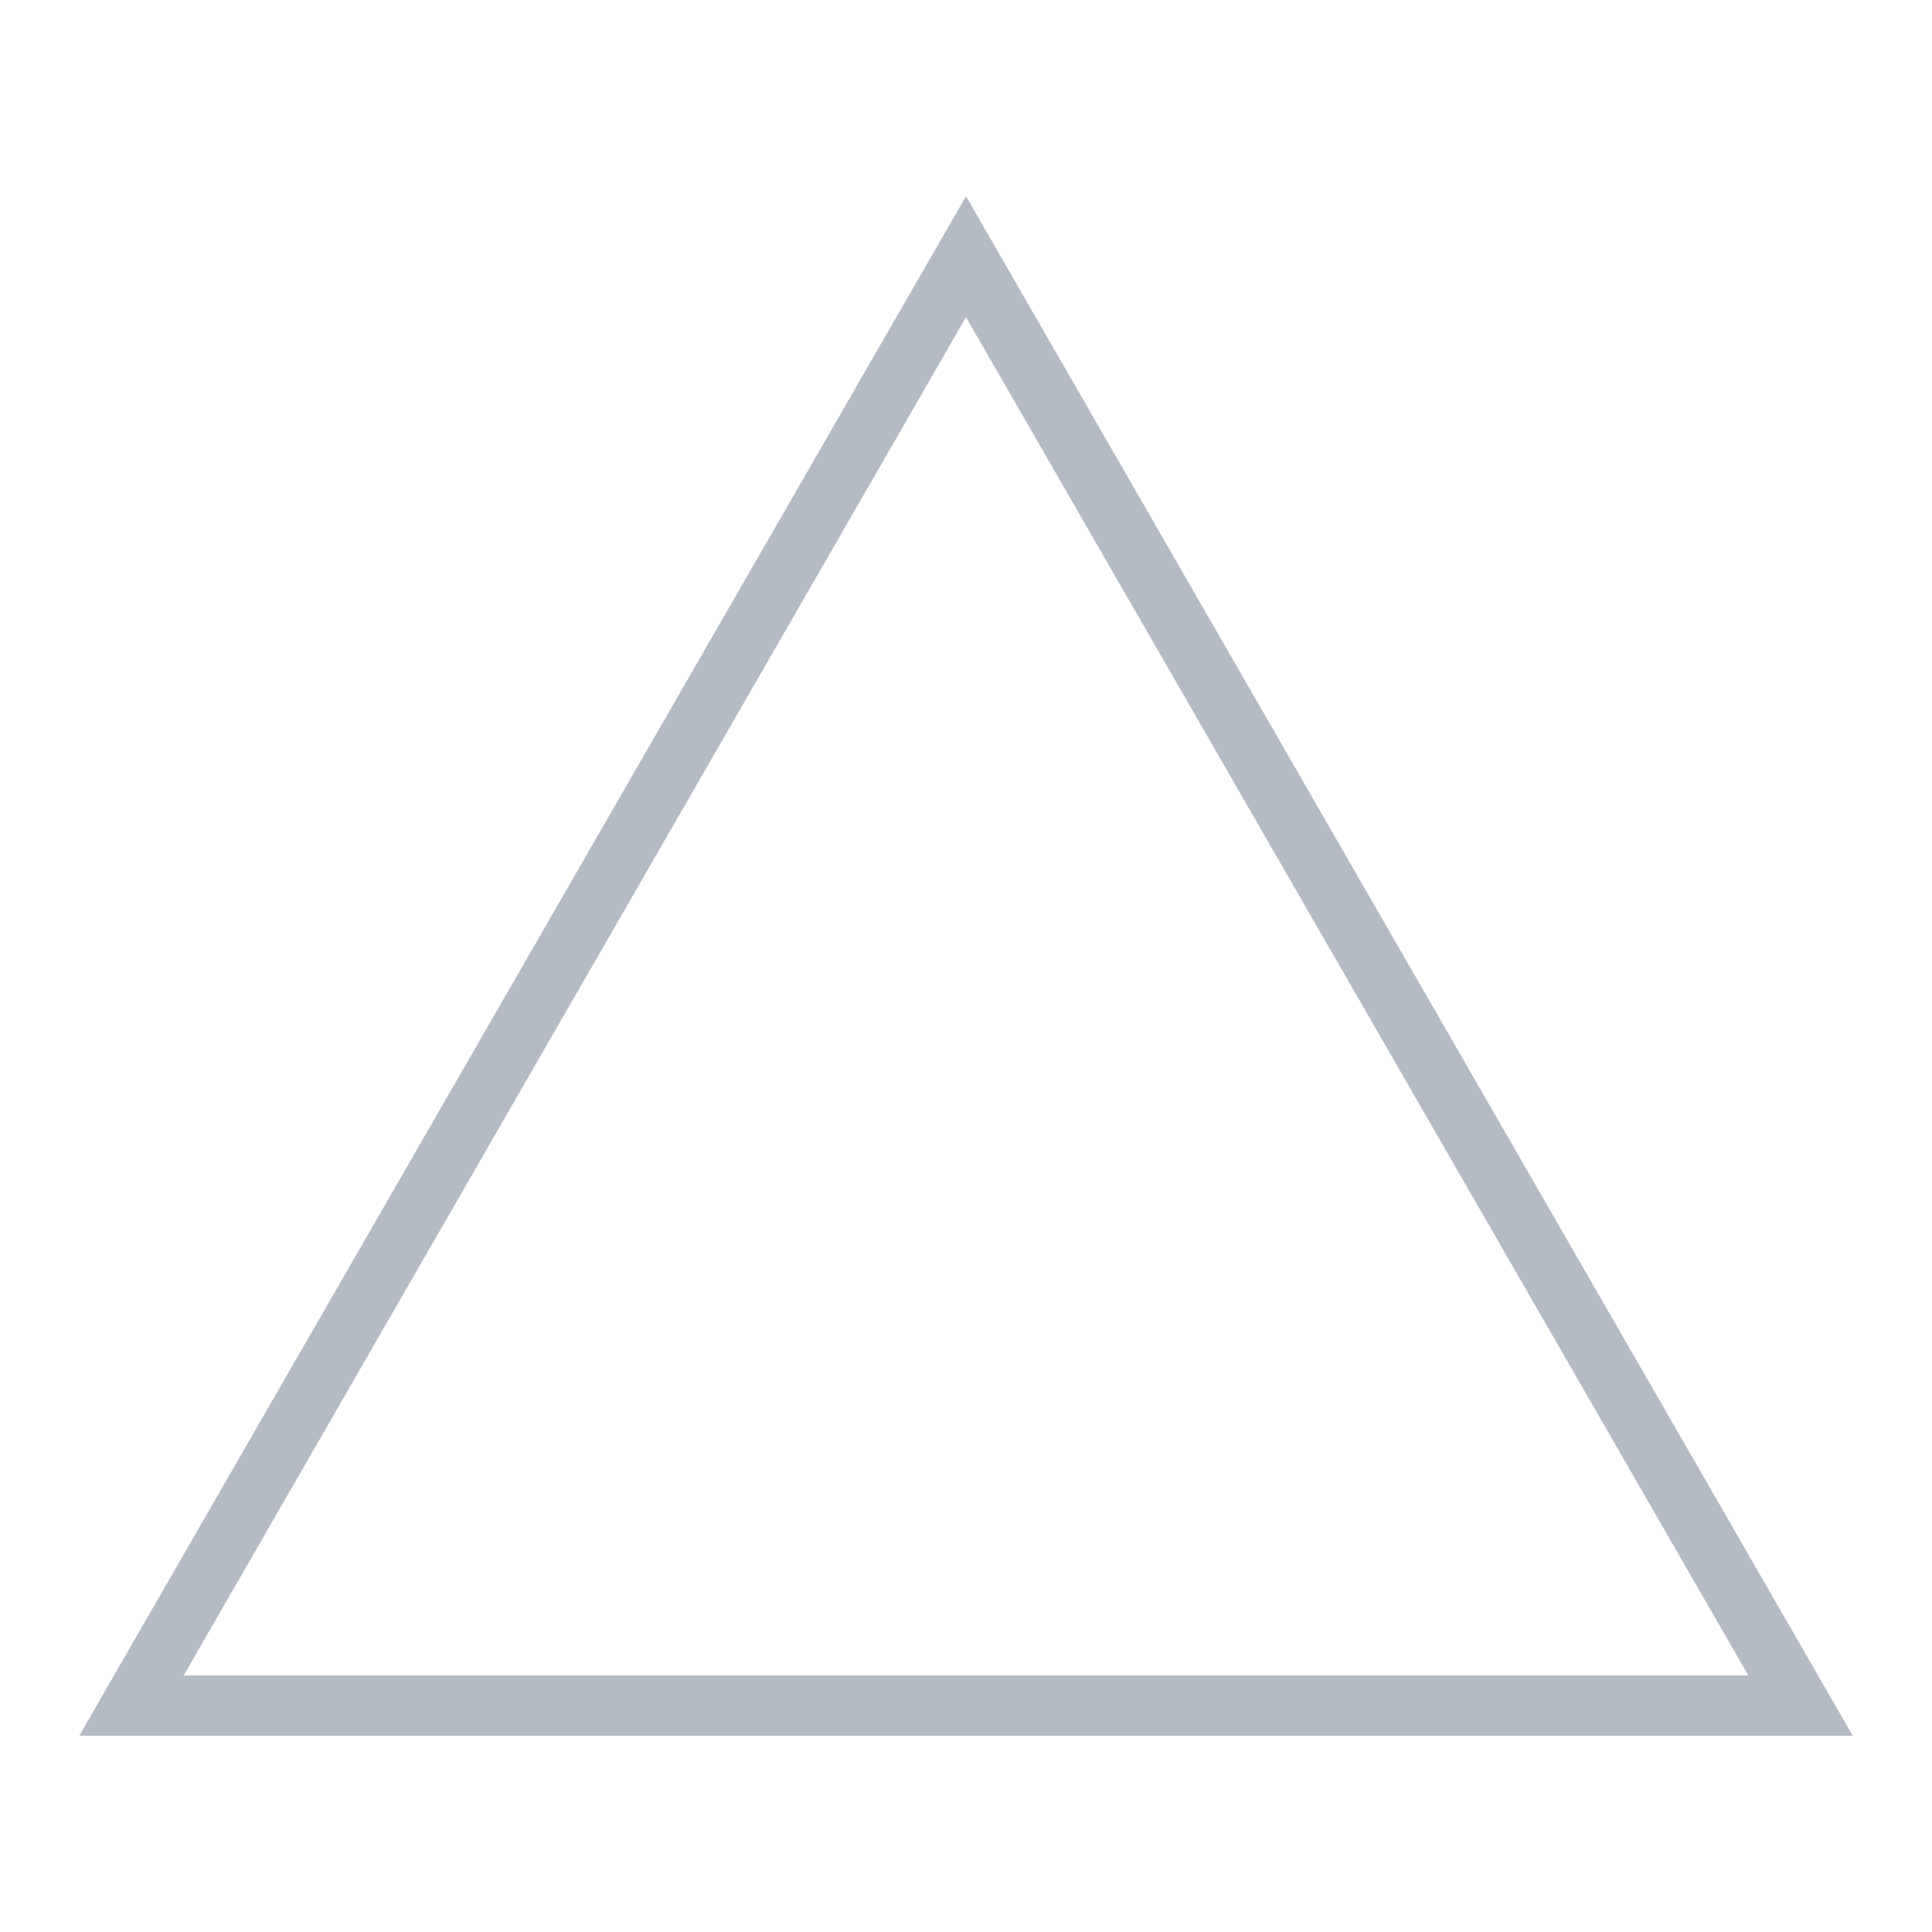 <?xml version="1.0" encoding="UTF-8" standalone="no"?>
<!DOCTYPE svg PUBLIC "-//W3C//DTD SVG 1.1//EN" "http://www.w3.org/Graphics/SVG/1.1/DTD/svg11.dtd">
<svg width="100%" height="100%" viewBox="0 0 512 512" version="1.1" xmlns="http://www.w3.org/2000/svg" xmlns:xlink="http://www.w3.org/1999/xlink" xml:space="preserve" xmlns:serif="http://www.serif.com/" style="fill-rule:evenodd;clip-rule:evenodd;stroke-linejoin:round;stroke-miterlimit:2;">
    <g transform="matrix(1,0,0,1,0,17)">
        <path d="M256,35L491,443L21,443L256,35ZM256,67.057L48.68,427C48.68,427 463.32,427 463.32,427L256,67.057Z" style="fill:rgb(181, 187, 196);"/>
    </g>
</svg>
